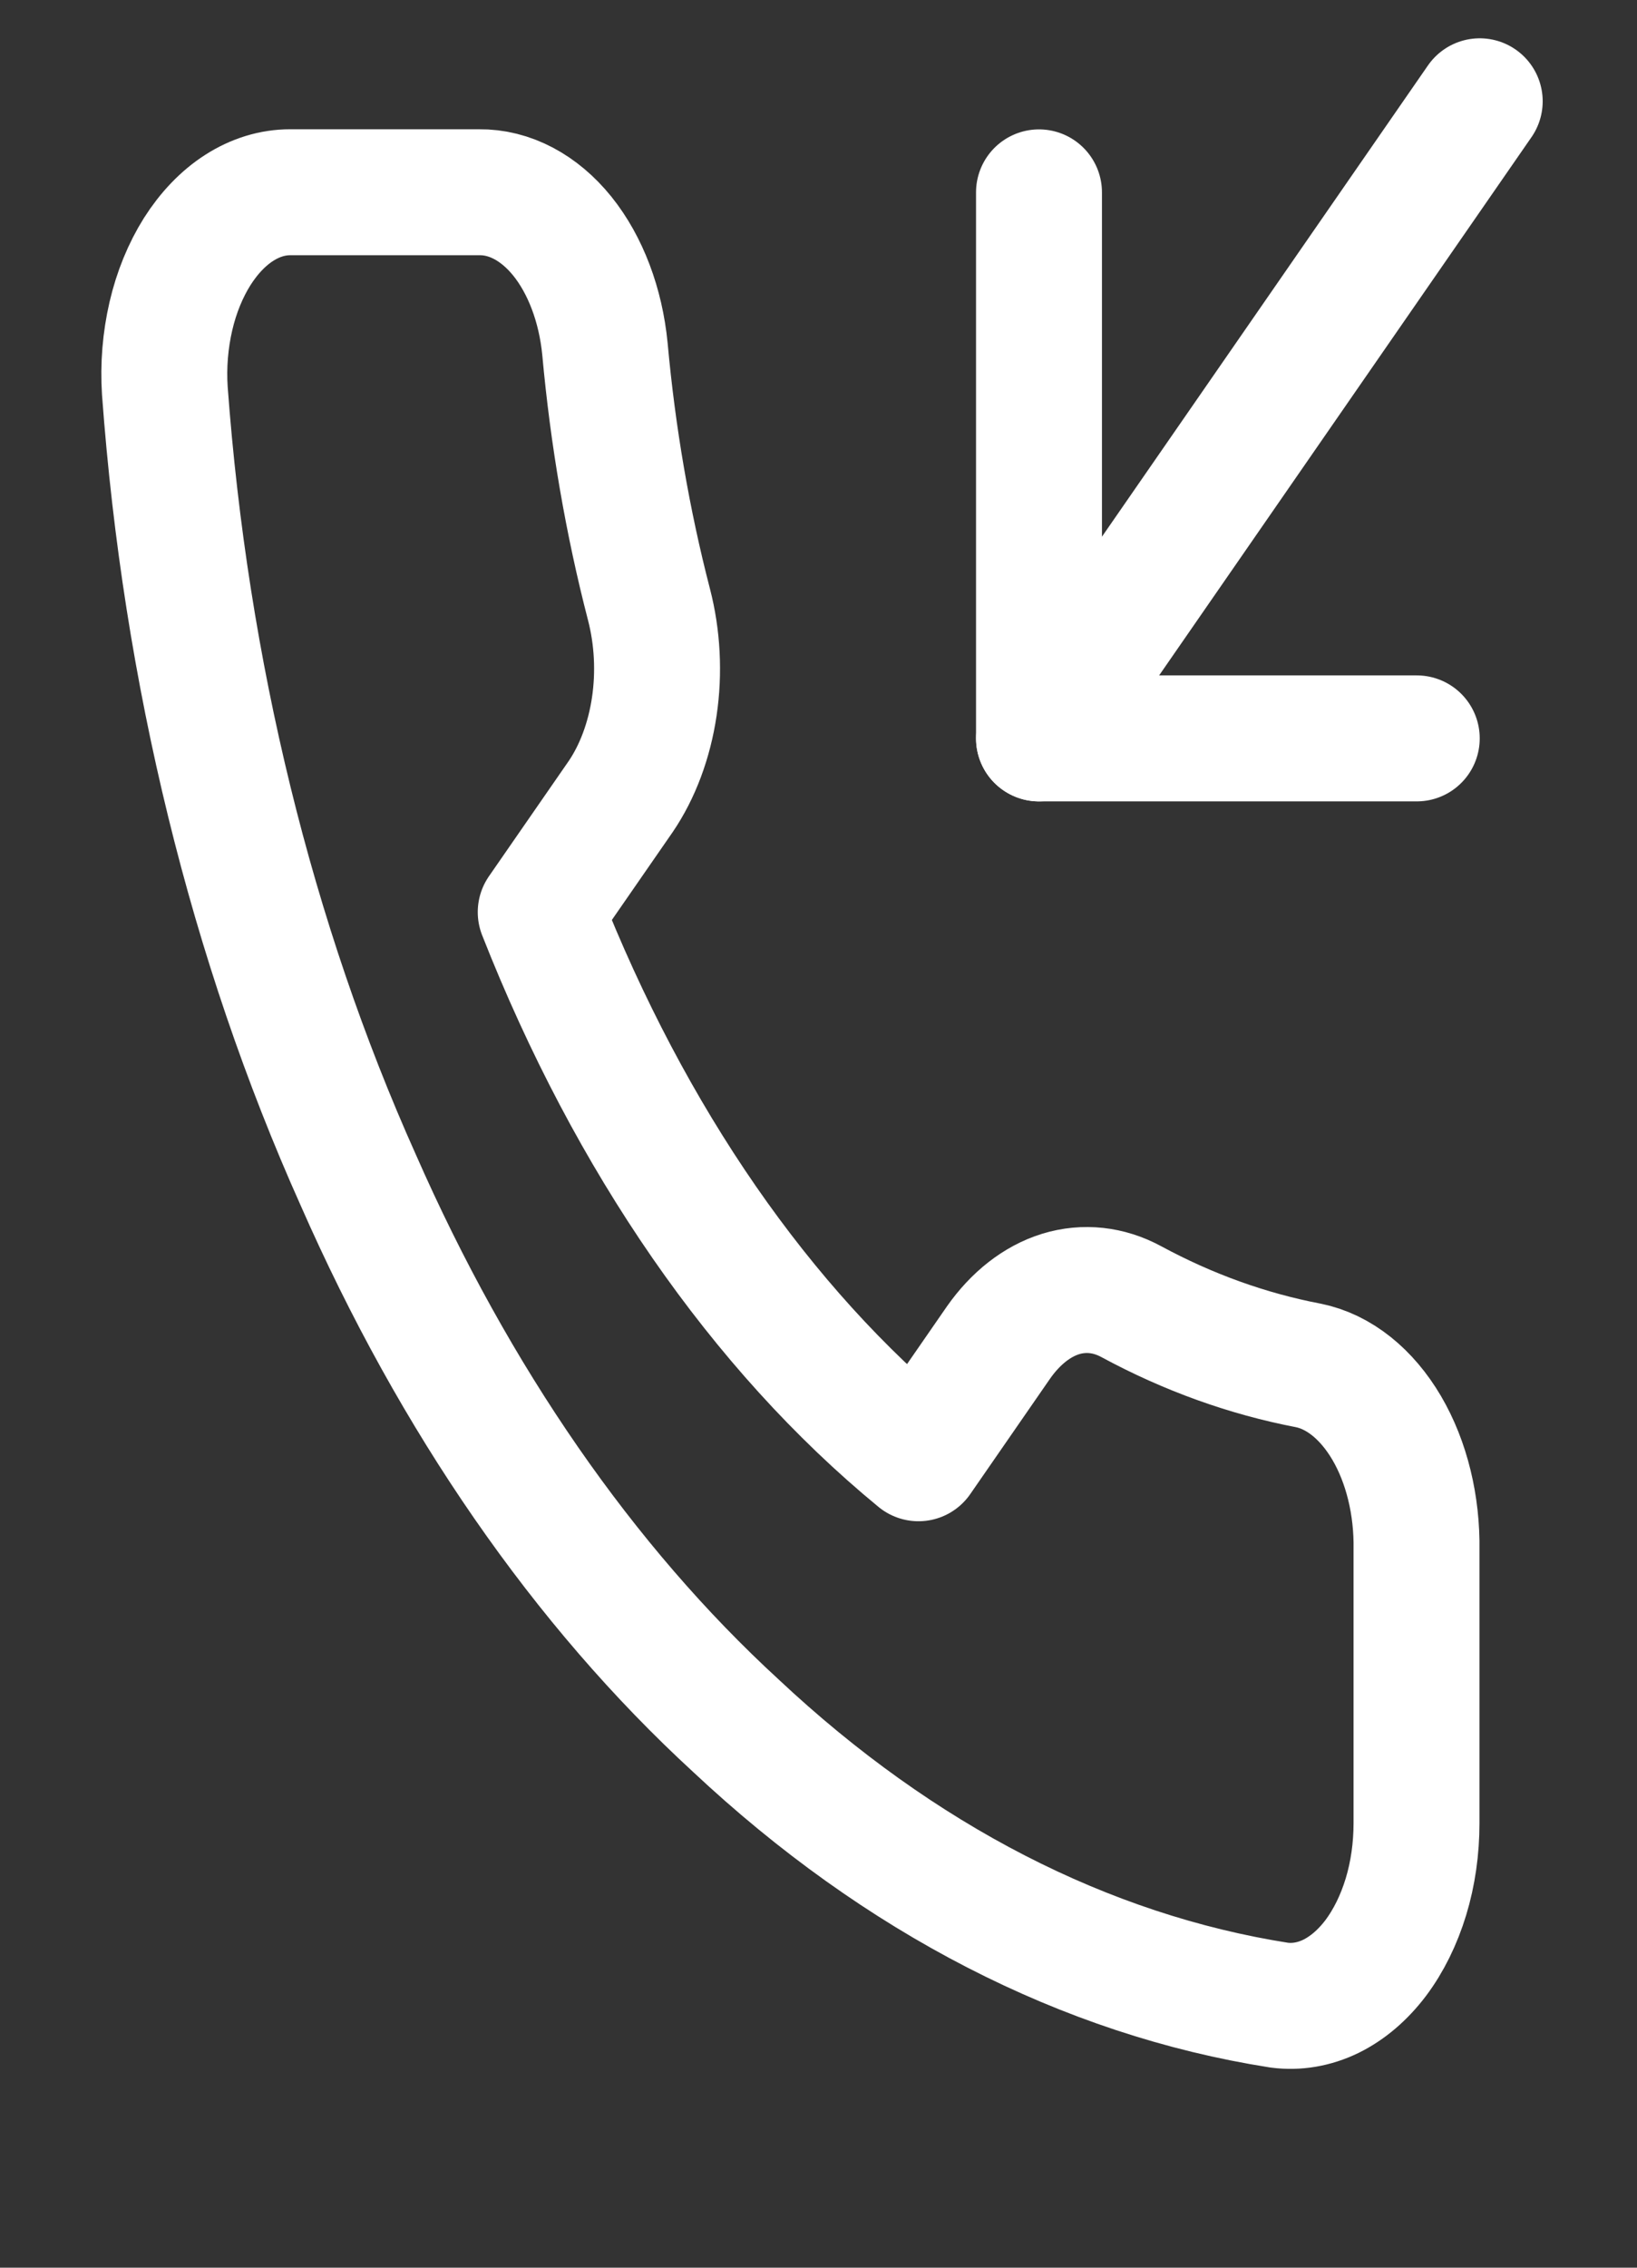 <svg width="13" height="18" viewBox="0 0 13 18" fill="none" xmlns="http://www.w3.org/2000/svg">
<rect x="0" y="0" width="13" height="18" fill="#333333" stroke="none"/>
<g clip-path="url(#clip0_1_143)">
<path d="M8.251 1.527V5.861H11.251" stroke="white" stroke-linecap="round" stroke-linejoin="round"/>
<path d="M11.751 0.804L8.251 5.861" stroke="white" stroke-linecap="round" stroke-linejoin="round"/>
<path d="M11.249 12.304V14.471C11.249 14.673 11.221 14.872 11.165 15.056C11.109 15.24 11.027 15.406 10.925 15.542C10.822 15.678 10.701 15.781 10.569 15.846C10.437 15.91 10.297 15.934 10.159 15.916C8.62 15.675 7.142 14.915 5.844 13.698C4.636 12.589 3.611 11.11 2.844 9.364C1.999 7.48 1.473 5.334 1.309 3.101C1.296 2.901 1.313 2.7 1.357 2.51C1.401 2.32 1.473 2.145 1.566 1.997C1.66 1.849 1.774 1.73 1.901 1.649C2.028 1.568 2.165 1.526 2.304 1.526H3.804C4.046 1.523 4.282 1.647 4.466 1.875C4.65 2.104 4.77 2.422 4.804 2.769C4.867 3.462 4.984 4.143 5.154 4.799C5.221 5.057 5.236 5.338 5.196 5.608C5.156 5.878 5.063 6.126 4.929 6.323L4.294 7.24C5.006 9.049 6.042 10.546 7.294 11.575L7.929 10.657C8.065 10.463 8.236 10.329 8.423 10.271C8.61 10.214 8.805 10.235 8.984 10.332C9.437 10.577 9.909 10.746 10.389 10.838C10.632 10.887 10.853 11.064 11.012 11.334C11.171 11.605 11.255 11.95 11.249 12.304Z" stroke="white" stroke-linecap="round" stroke-linejoin="round"/>
</g>
<defs>
<clipPath id="clip0_1_143">
<rect width="12" height="17.337" fill="white" transform="translate(0.25 0.082)"/>
</clipPath>
</defs>
</svg>
